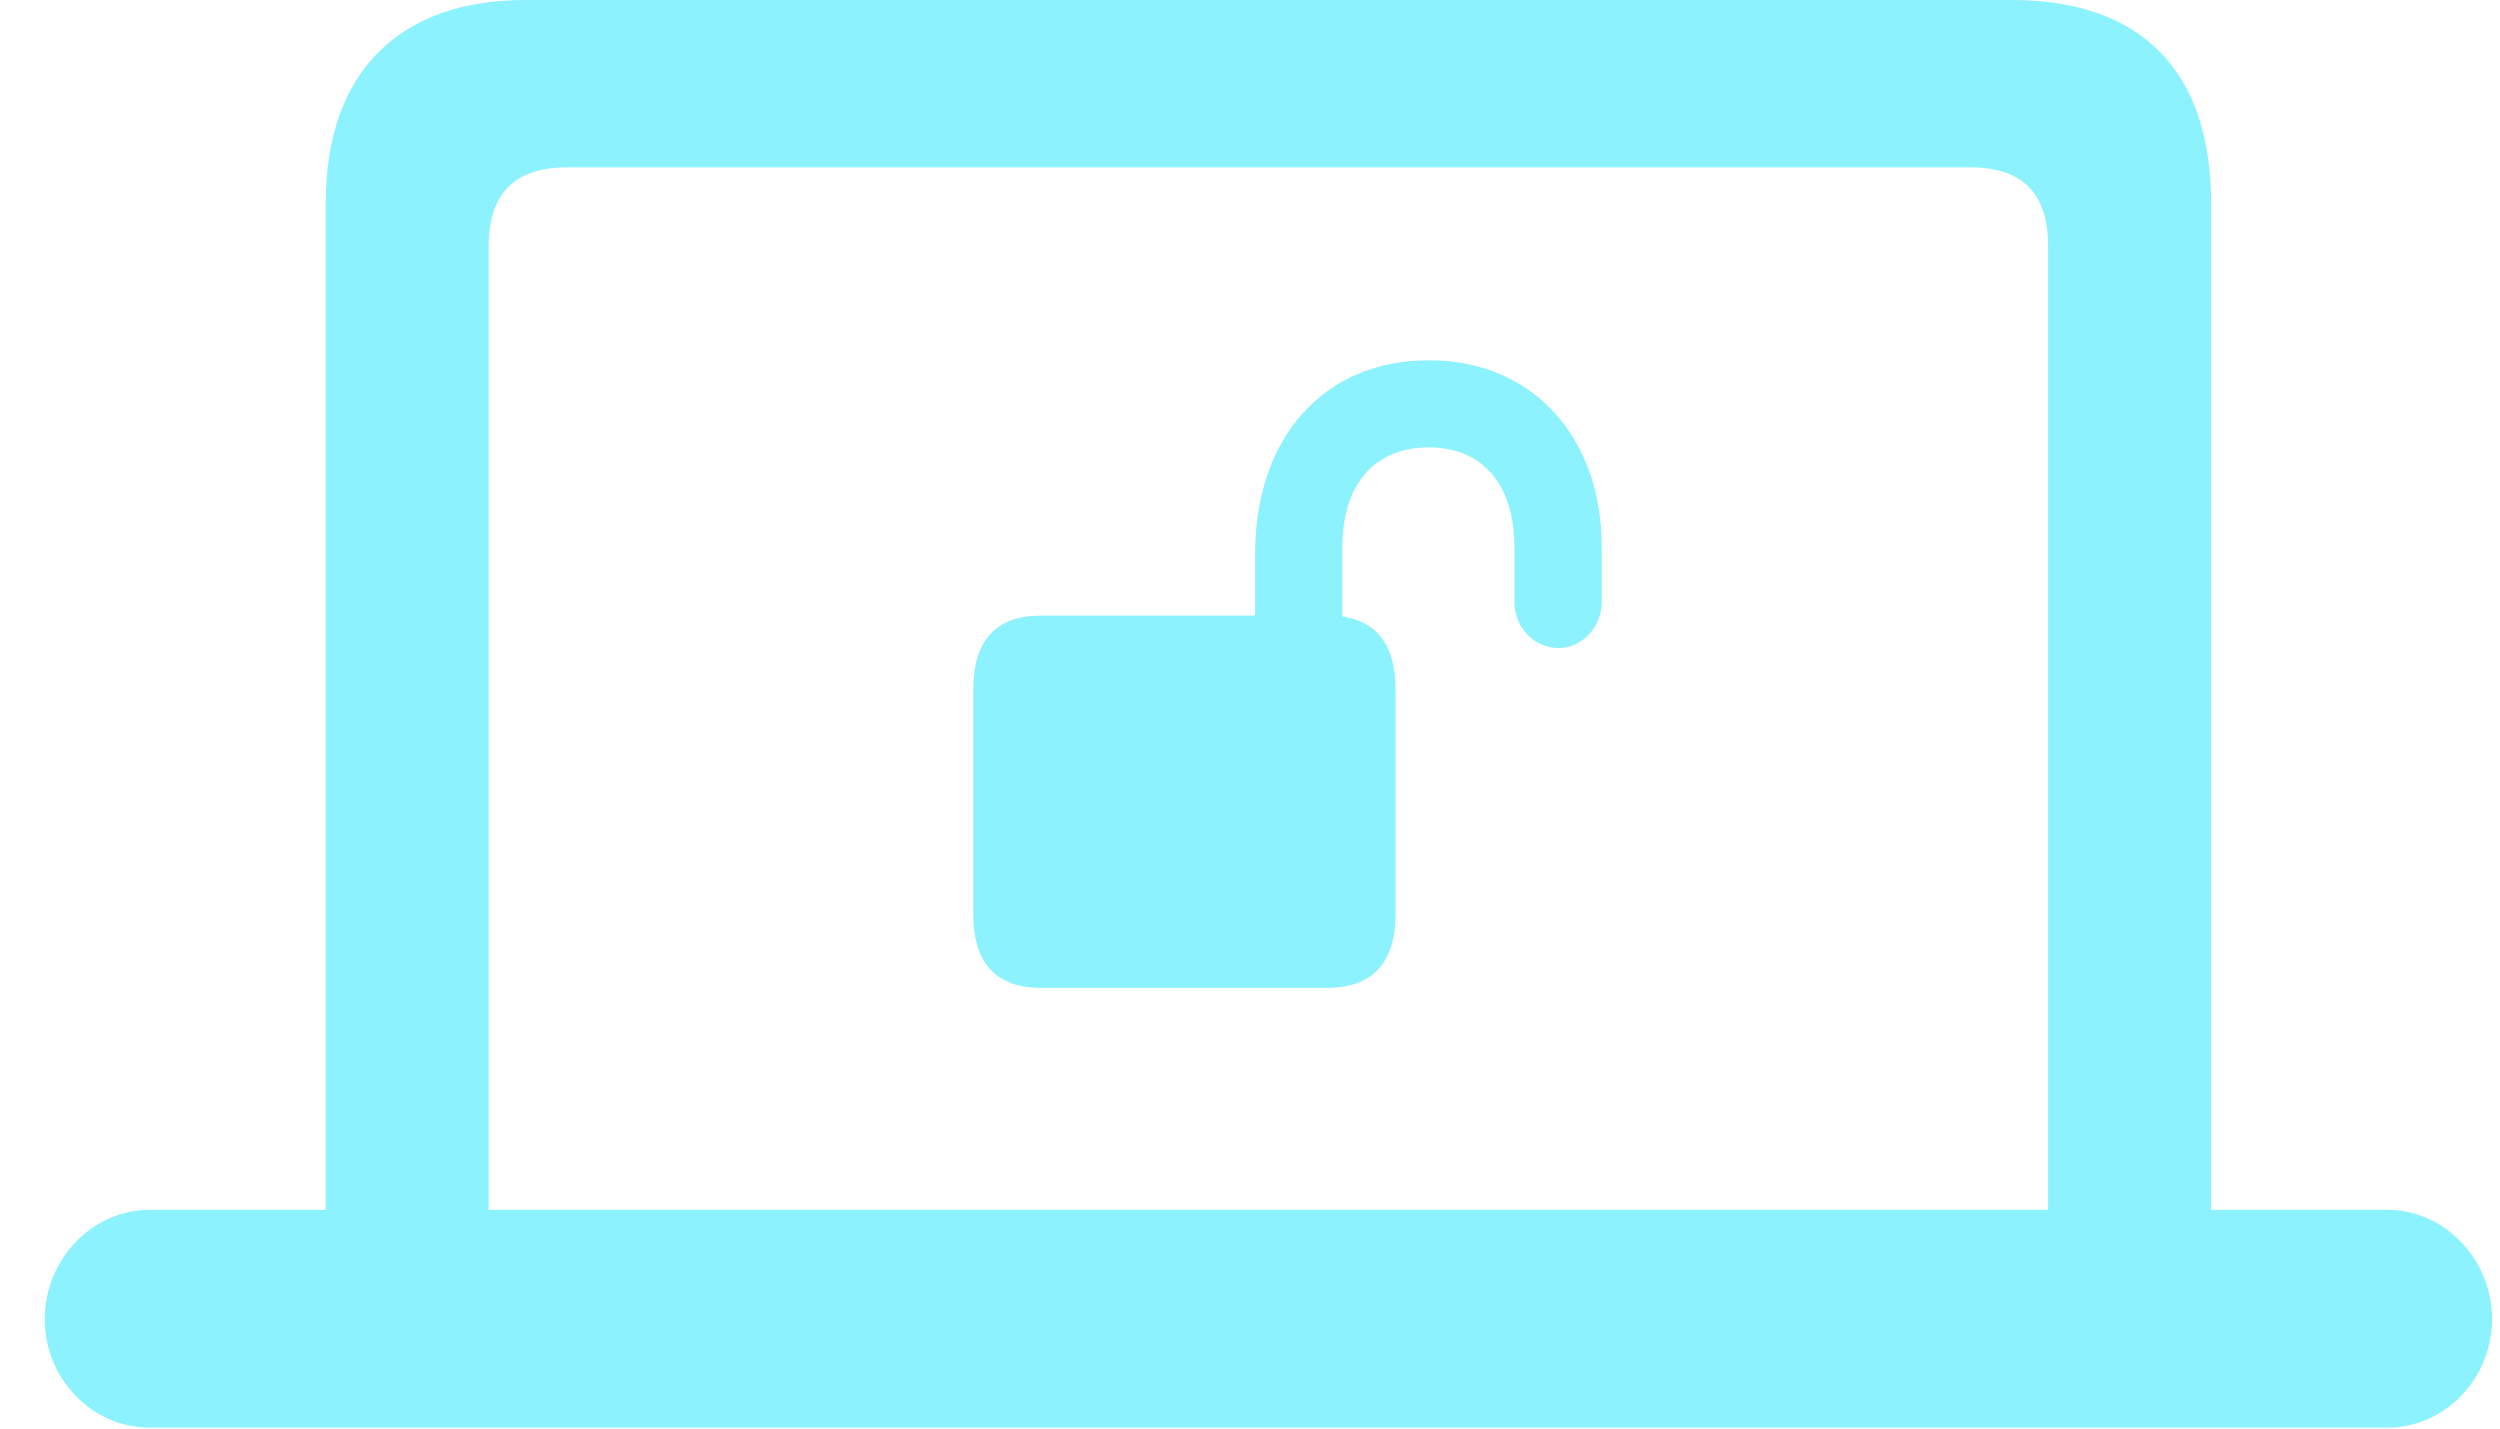 <svg width="49" height="28" viewBox="0 0 49 28" fill="none" xmlns="http://www.w3.org/2000/svg">
<path d="M0.877 25.856C0.877 27.027 1.806 27.981 2.93 27.981H46.791C47.915 27.981 48.844 27.027 48.844 25.856C48.844 24.684 47.915 23.713 46.791 23.713H43.337V3.983C43.337 1.372 41.952 0 39.426 0H10.294C7.867 0 6.384 1.372 6.384 3.983V23.713H2.93C1.806 23.713 0.877 24.684 0.877 25.856ZM9.577 23.713V4.836C9.577 3.782 10.099 3.28 11.109 3.28H38.612C39.638 3.28 40.143 3.782 40.143 4.836V23.713H9.577ZM19.076 17.907C19.076 18.877 19.516 19.362 20.412 19.362H26.001C26.897 19.362 27.353 18.877 27.353 17.907V13.522C27.353 12.652 26.995 12.183 26.31 12.083V10.727C26.31 9.522 26.913 8.769 28.005 8.769C29.08 8.769 29.683 9.522 29.683 10.727V11.798C29.683 12.3 30.074 12.702 30.547 12.702C31.003 12.702 31.394 12.3 31.394 11.798V10.727C31.394 8.585 30.058 7.062 28.005 7.062C25.936 7.062 24.6 8.585 24.6 10.861V12.066H20.412C19.516 12.066 19.076 12.551 19.076 13.522V17.907Z" fill="#8CF2FD"/>
</svg>
